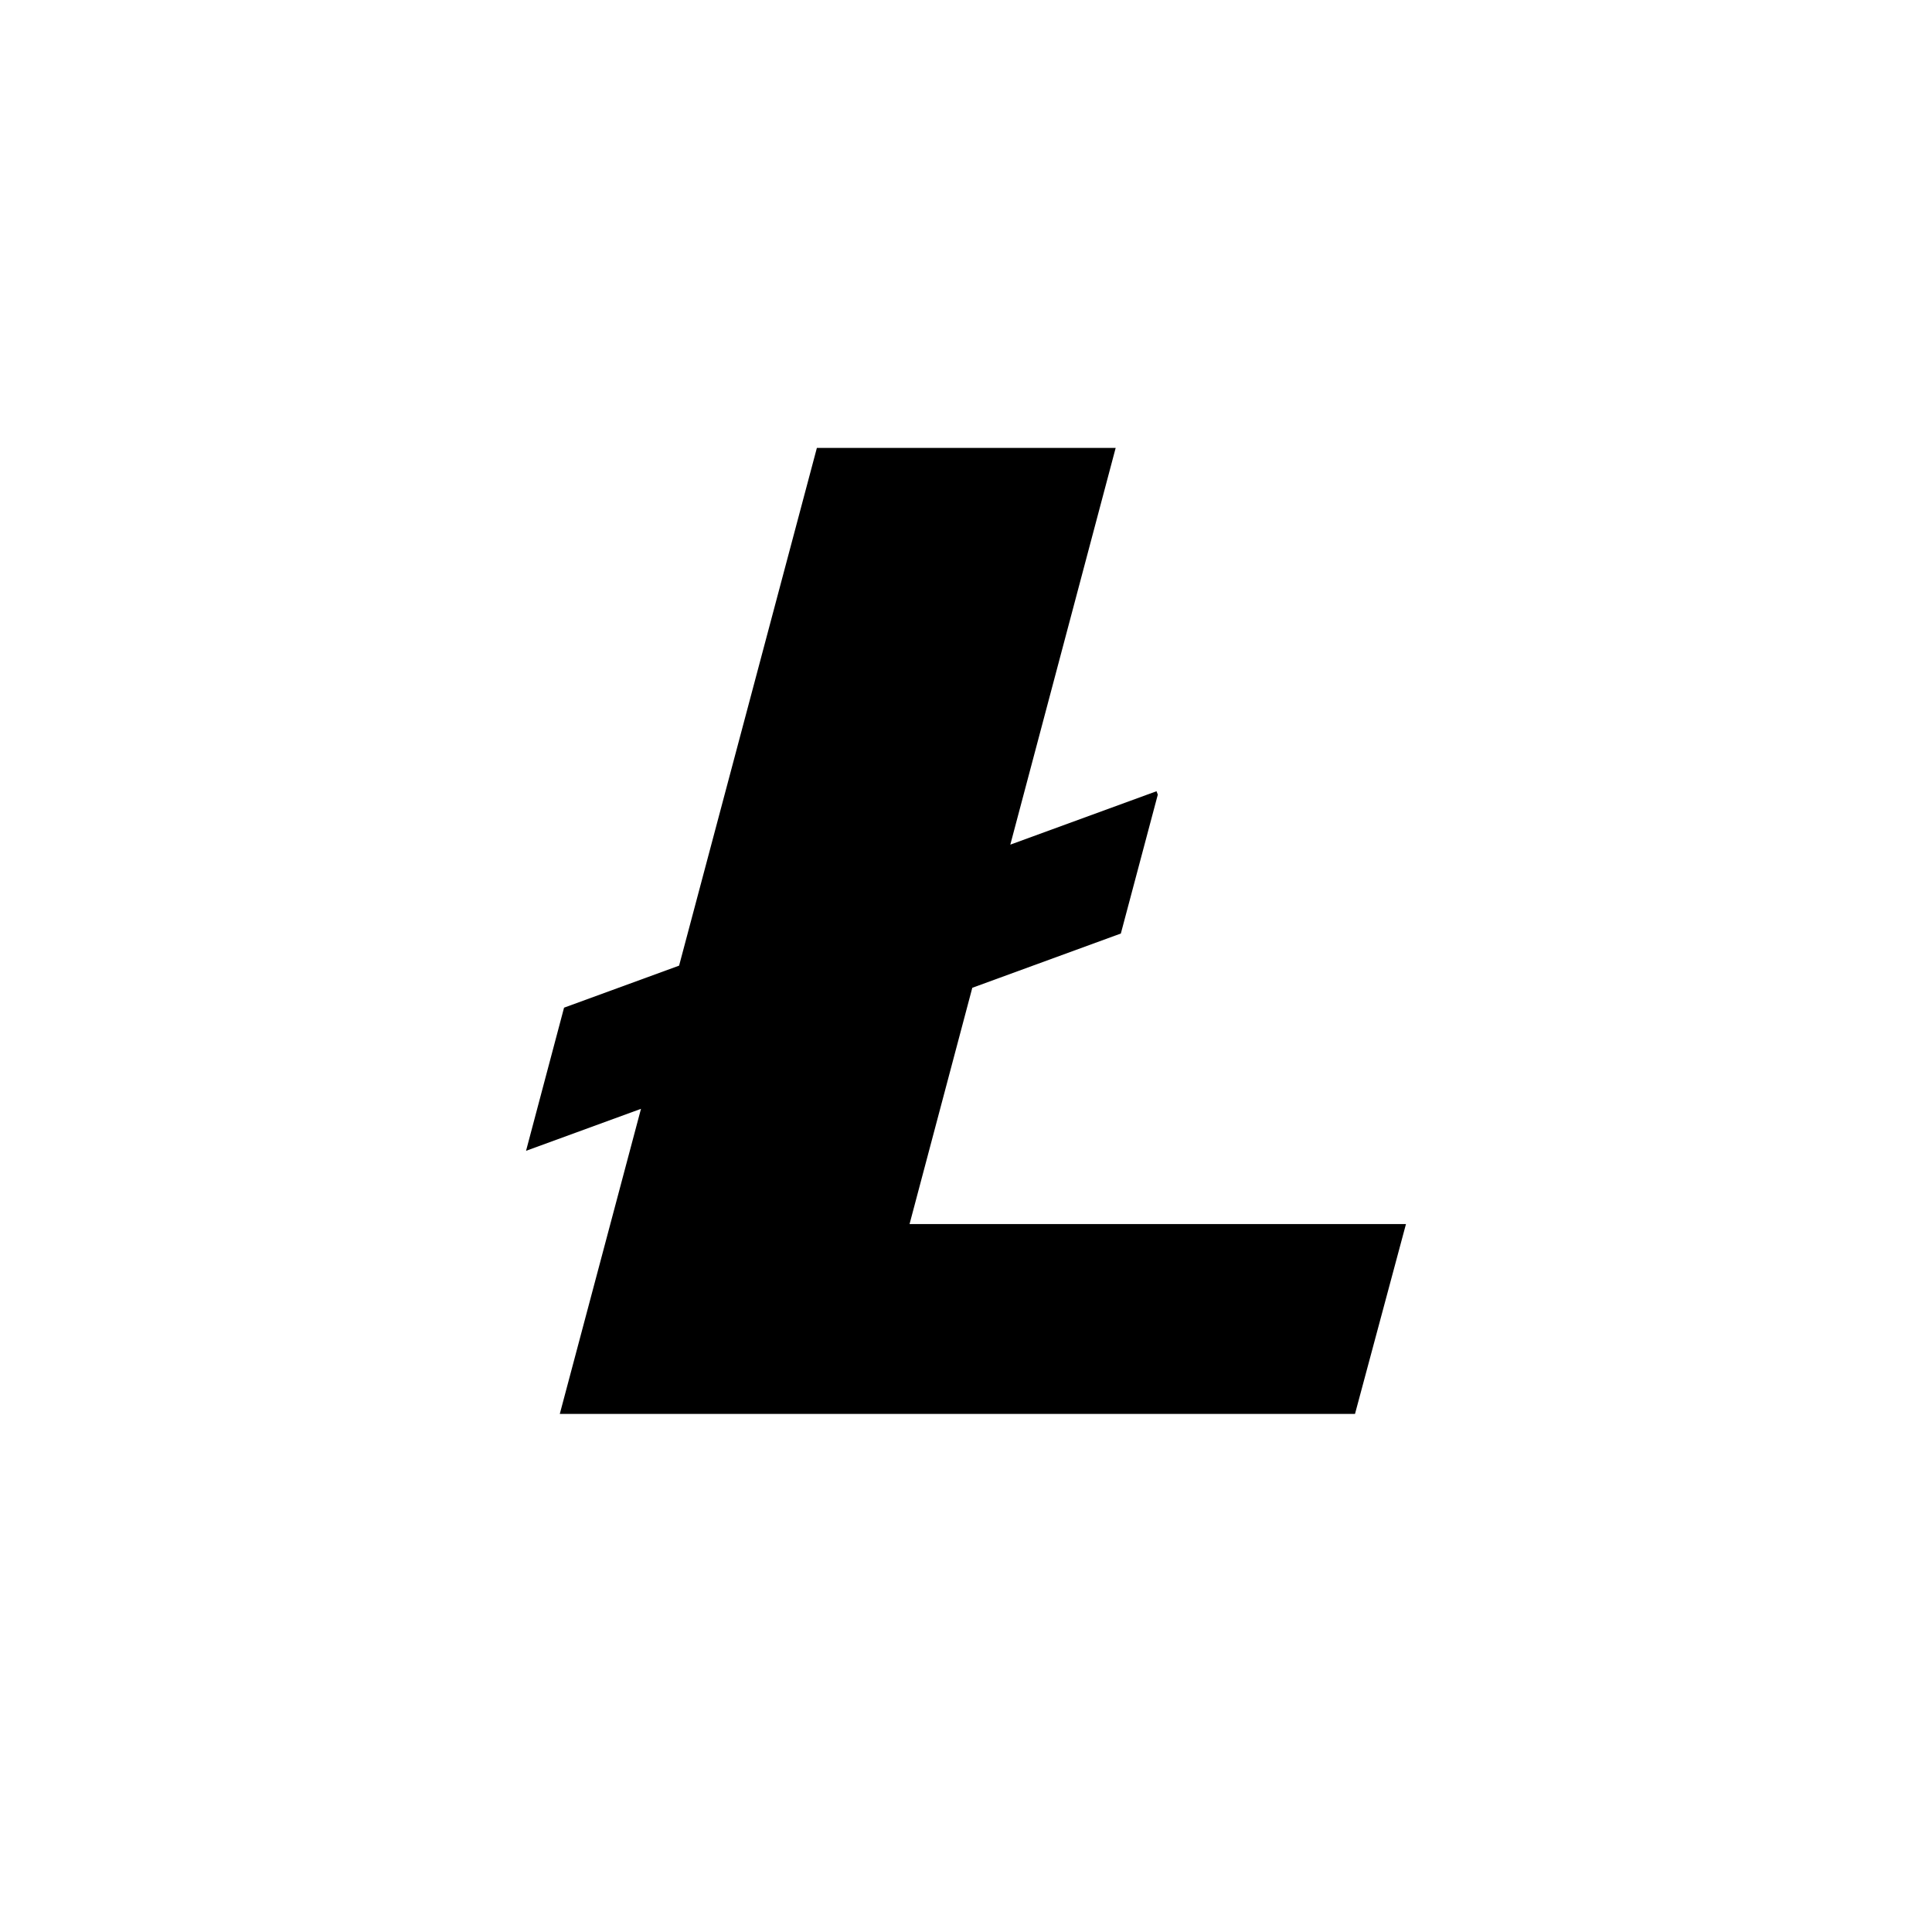 <svg xmlns="http://www.w3.org/2000/svg" width="2500" height="2500" viewBox="0.847 0.876 329.254 329.256"><title>Litecoin</title><path d="M155.854 209.482l10.693-40.264 25.316-9.249 6.297-23.663-.215-.587-24.92 9.104 17.955-67.608h-50.921l-23.481 88.23-19.605 7.162-6.478 24.395 19.59-7.156-13.839 51.998h135.521l8.688-32.362h-84.601" fill="currentColor"/></svg>
